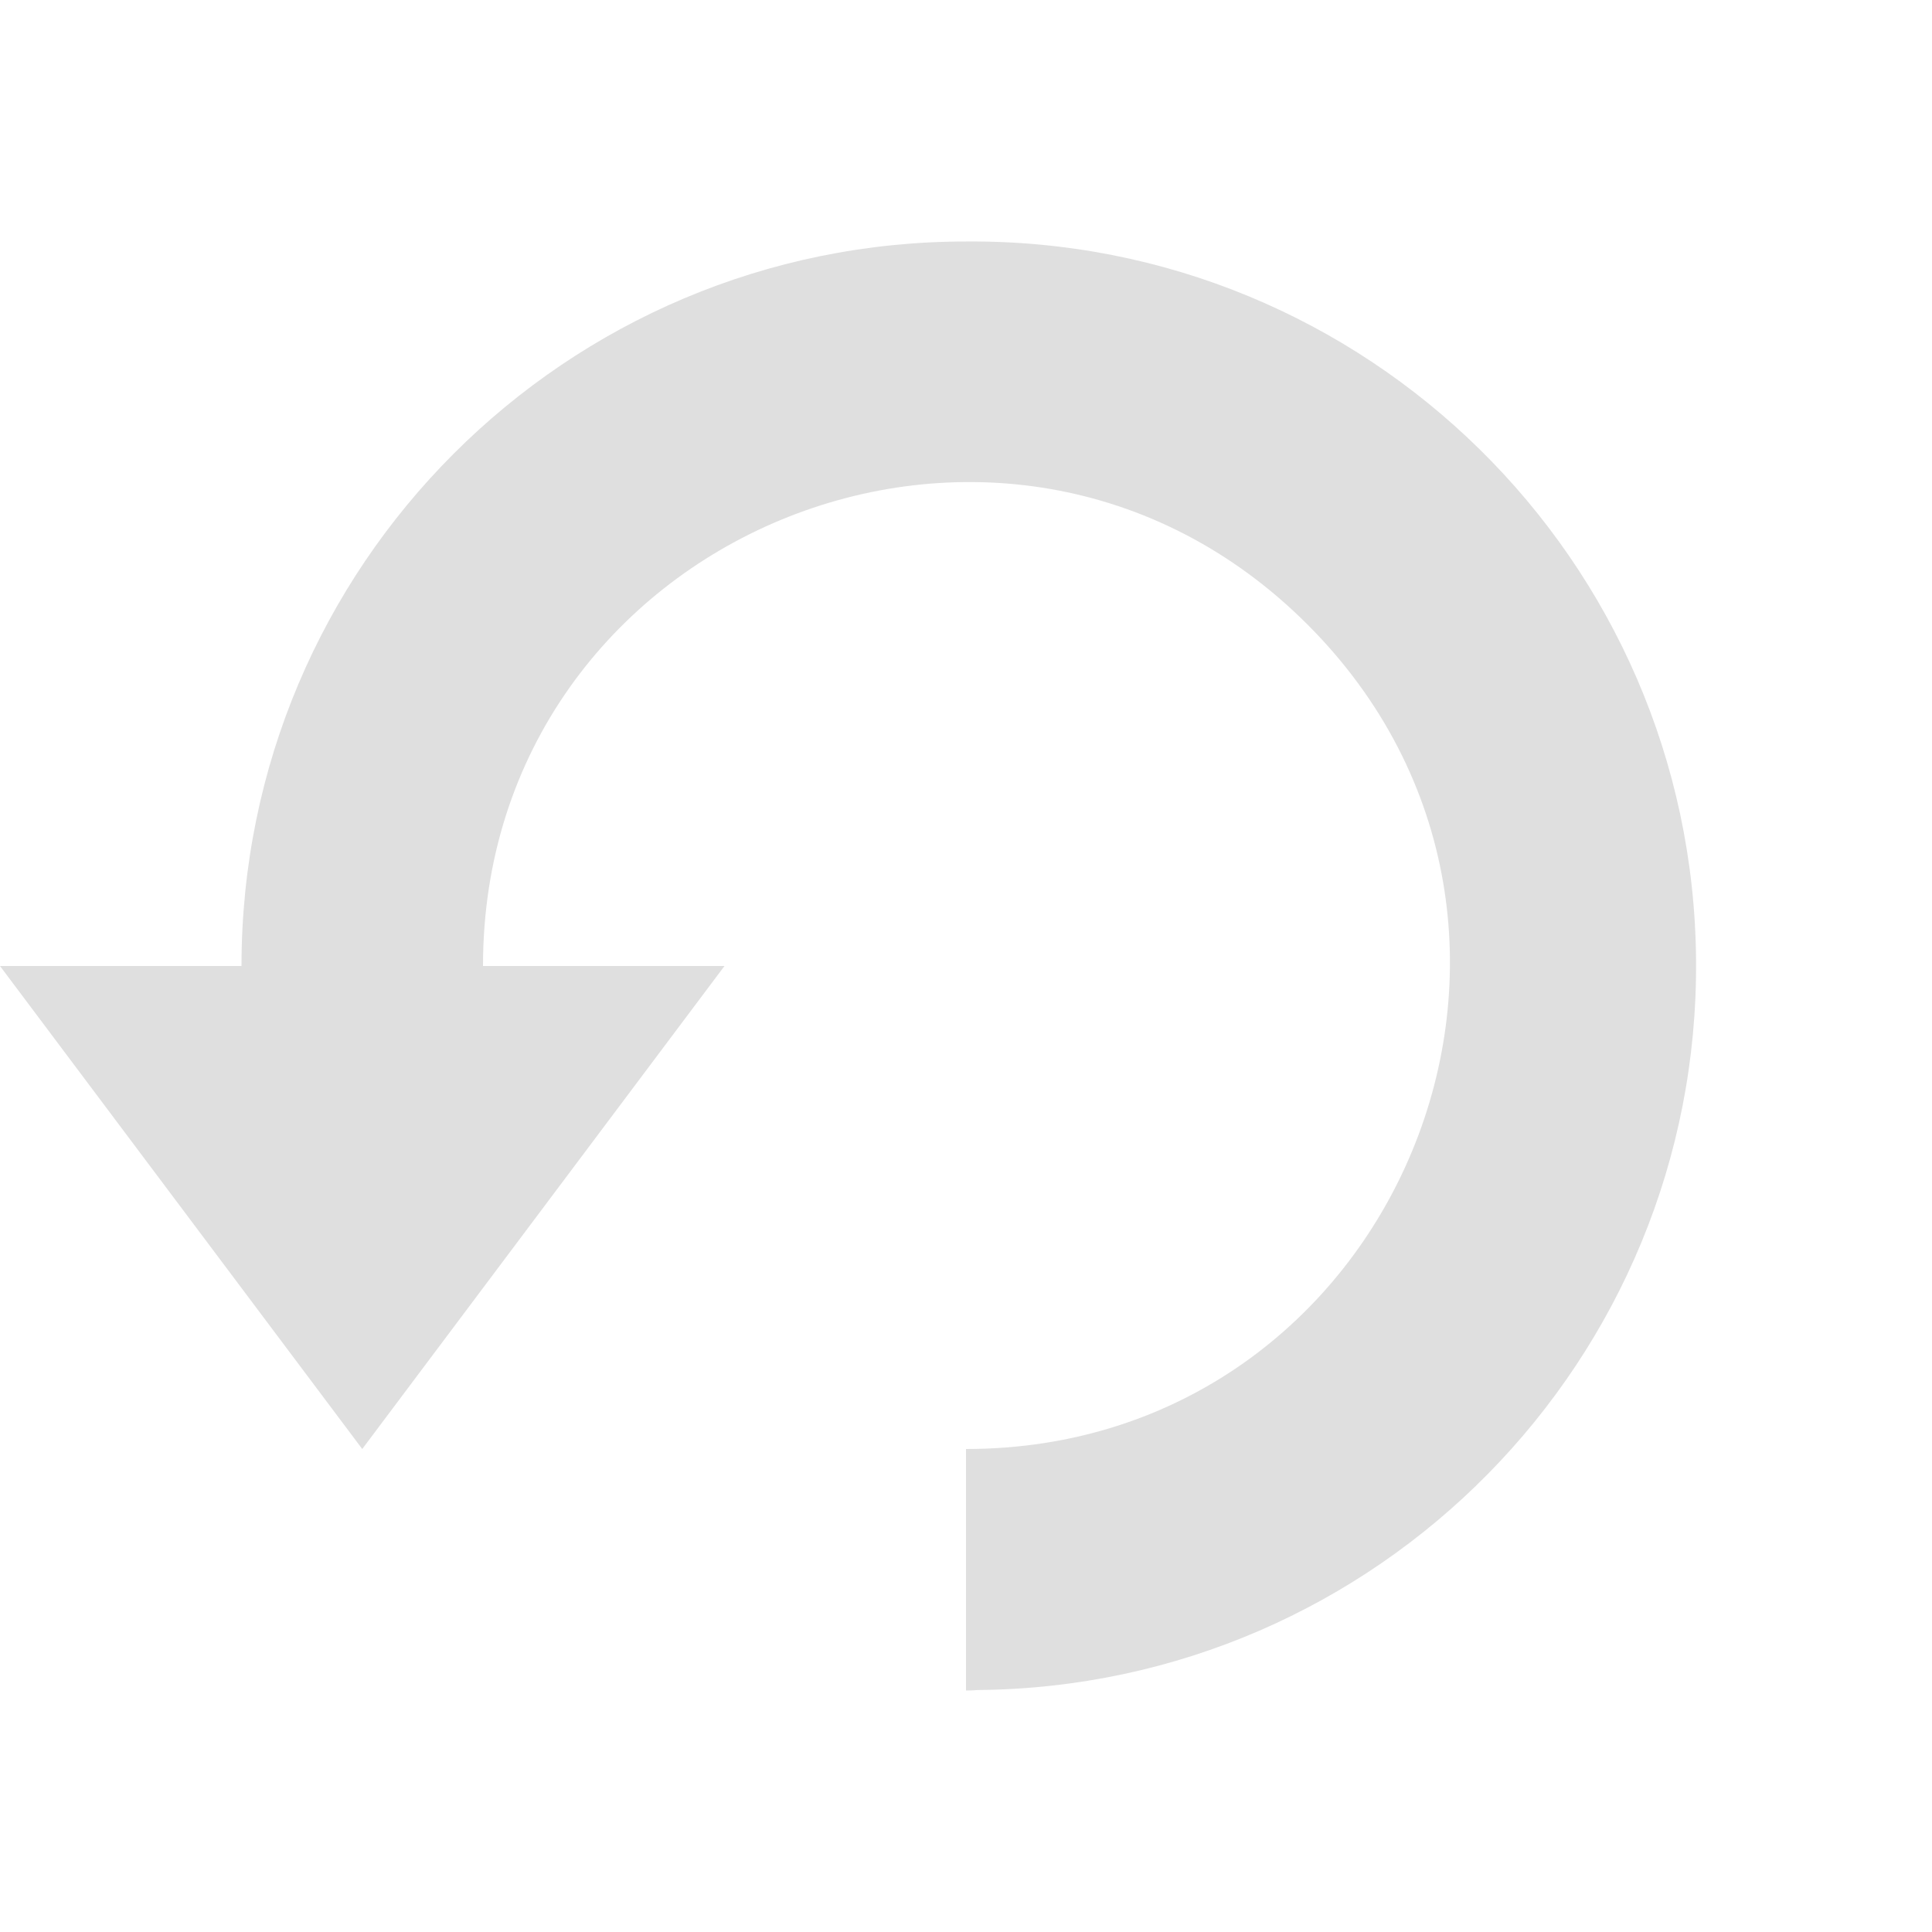 <?xml version="1.0" encoding="UTF-8" standalone="no"?>
<svg
   width="16"
   height="16"
   version="1.1"
   id="svg4"
   sodipodi:docname="rotation-allowed-symbolic.svg"
   inkscape:version="1.1.1 (3bf5ae0d25, 2021-09-20)"
   xmlns:inkscape="http://www.inkscape.org/namespaces/inkscape"
   xmlns:sodipodi="http://sodipodi.sourceforge.net/DTD/sodipodi-0.dtd"
   xmlns="http://www.w3.org/2000/svg"
   xmlns:svg="http://www.w3.org/2000/svg">
  <defs
     id="defs8" />
  <sodipodi:namedview
     id="namedview6"
     pagecolor="#ffffff"
     bordercolor="#666666"
     borderopacity="1.0"
     inkscape:pageshadow="2"
     inkscape:pageopacity="0.0"
     inkscape:pagecheckerboard="0"
     showgrid="false"
     inkscape:zoom="51.5625"
     inkscape:cx="8"
     inkscape:cy="8"
     inkscape:window-width="1853"
     inkscape:window-height="1012"
     inkscape:window-x="67"
     inkscape:window-y="32"
     inkscape:window-maximized="1"
     inkscape:current-layer="svg4" />
  <path
     d="M 8,2 C 4.686,2 2,4.686 2,8 H 0 L 3,12 6,8 H 4 C 4,4.436 8.309,2.652 10.828,5.172 13.348,7.691 11.564,12 8,12 v 2 c 0.032,2.06e-4 0.064,-0.001 0.096,-0.004 3.313,-0.027 5.977,-2.733 5.95,-6.046 C 14.019,4.637 11.313,1.973 8,2 Z"
     fill="#dfdfdf"
     id="path2"
     sodipodi:nodetypes="ccccccscccsc" />
</svg>
